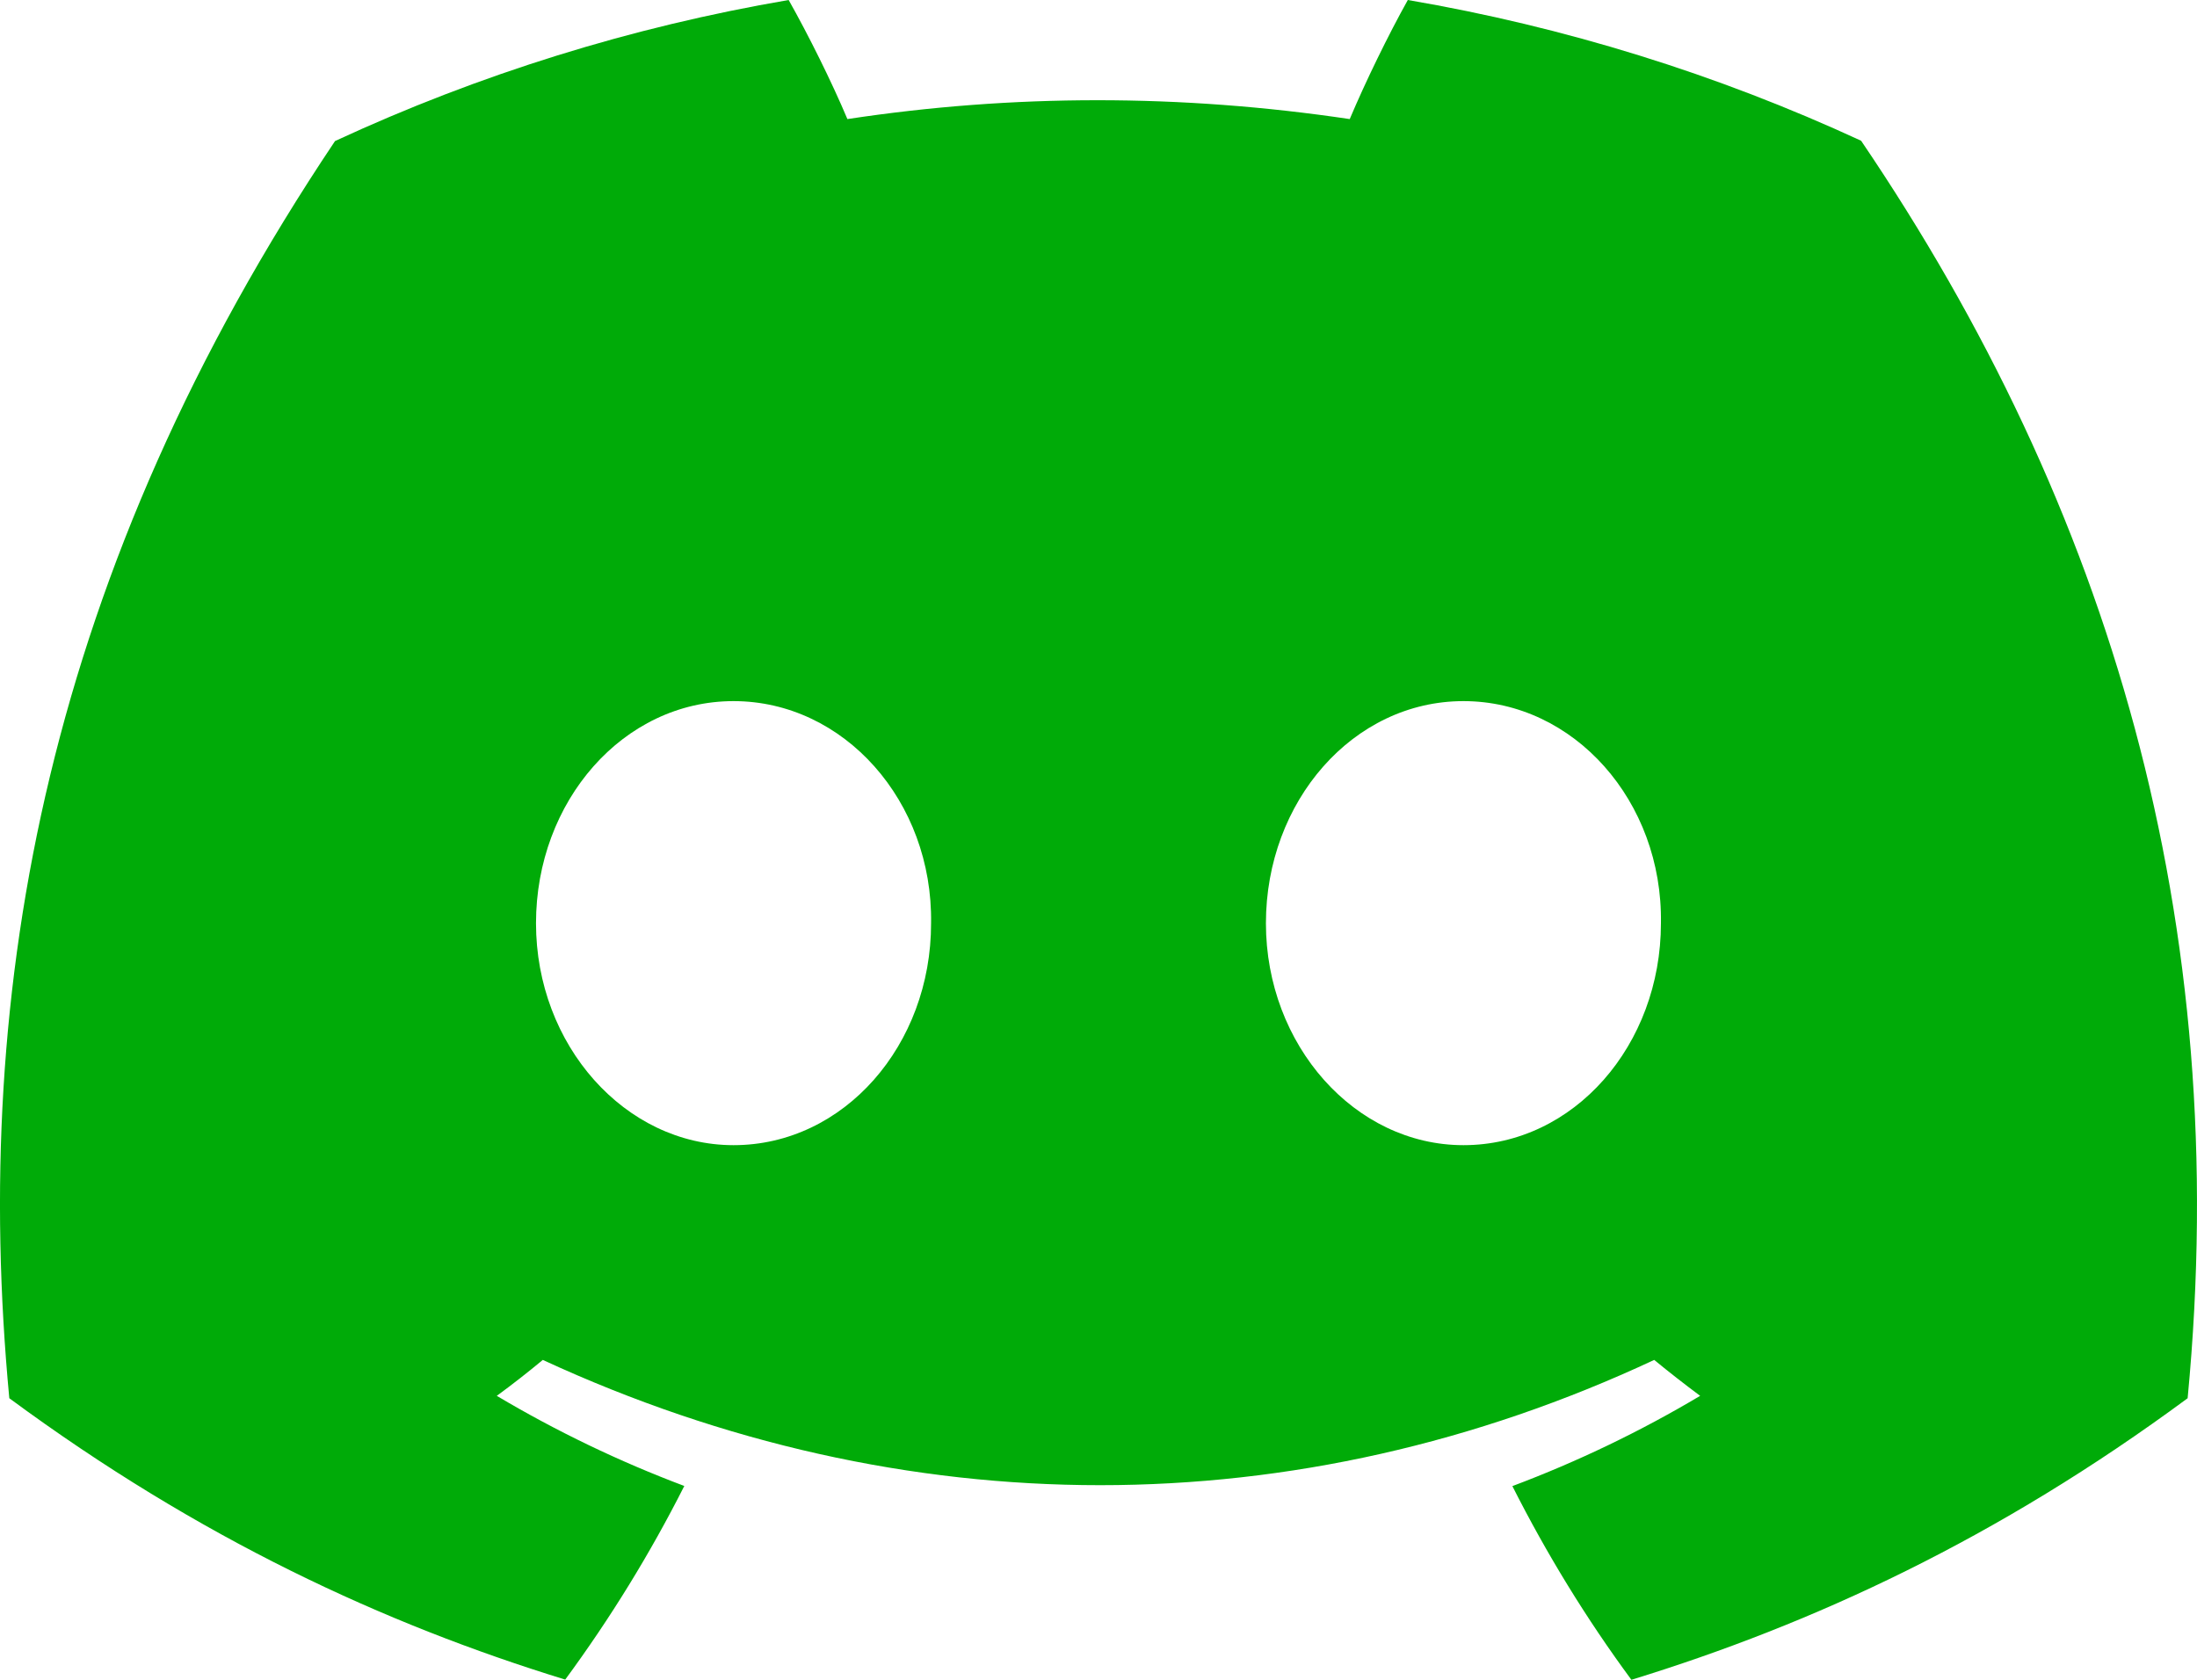 <svg width="34" height="26" viewBox="0 0 34 26" fill="none" xmlns="http://www.w3.org/2000/svg">
<path d="M28.801 2.178C26.571 1.147 24.212 0.415 21.787 0C21.485 0.54 21.132 1.265 20.888 1.843C18.273 1.454 15.682 1.454 13.114 1.843C12.871 1.266 12.51 0.54 12.205 0C9.777 0.415 7.416 1.149 5.185 2.183C0.746 8.81 -0.457 15.272 0.144 21.642C3.089 23.814 5.942 25.134 8.747 25.997C9.444 25.05 10.061 24.047 10.59 23C9.583 22.621 8.612 22.154 7.688 21.605C7.931 21.427 8.169 21.241 8.4 21.049C13.994 23.634 20.073 23.634 25.6 21.049C25.832 21.24 26.07 21.425 26.311 21.605C25.387 22.155 24.414 22.623 23.405 23.002C23.937 24.055 24.552 25.058 25.247 26C28.055 25.137 30.911 23.817 33.855 21.642C34.562 14.257 32.65 7.854 28.801 2.177V2.178ZM11.352 17.725C9.673 17.725 8.295 16.176 8.295 14.29C8.295 12.404 9.643 10.852 11.352 10.852C13.061 10.852 14.438 12.401 14.409 14.29C14.411 16.176 13.061 17.725 11.352 17.725ZM22.648 17.725C20.968 17.725 19.591 16.176 19.591 14.29C19.591 12.404 20.939 10.852 22.648 10.852C24.357 10.852 25.734 12.401 25.704 14.29C25.704 16.176 24.357 17.725 22.648 17.725Z" fill="#00AB08"/>
</svg>
